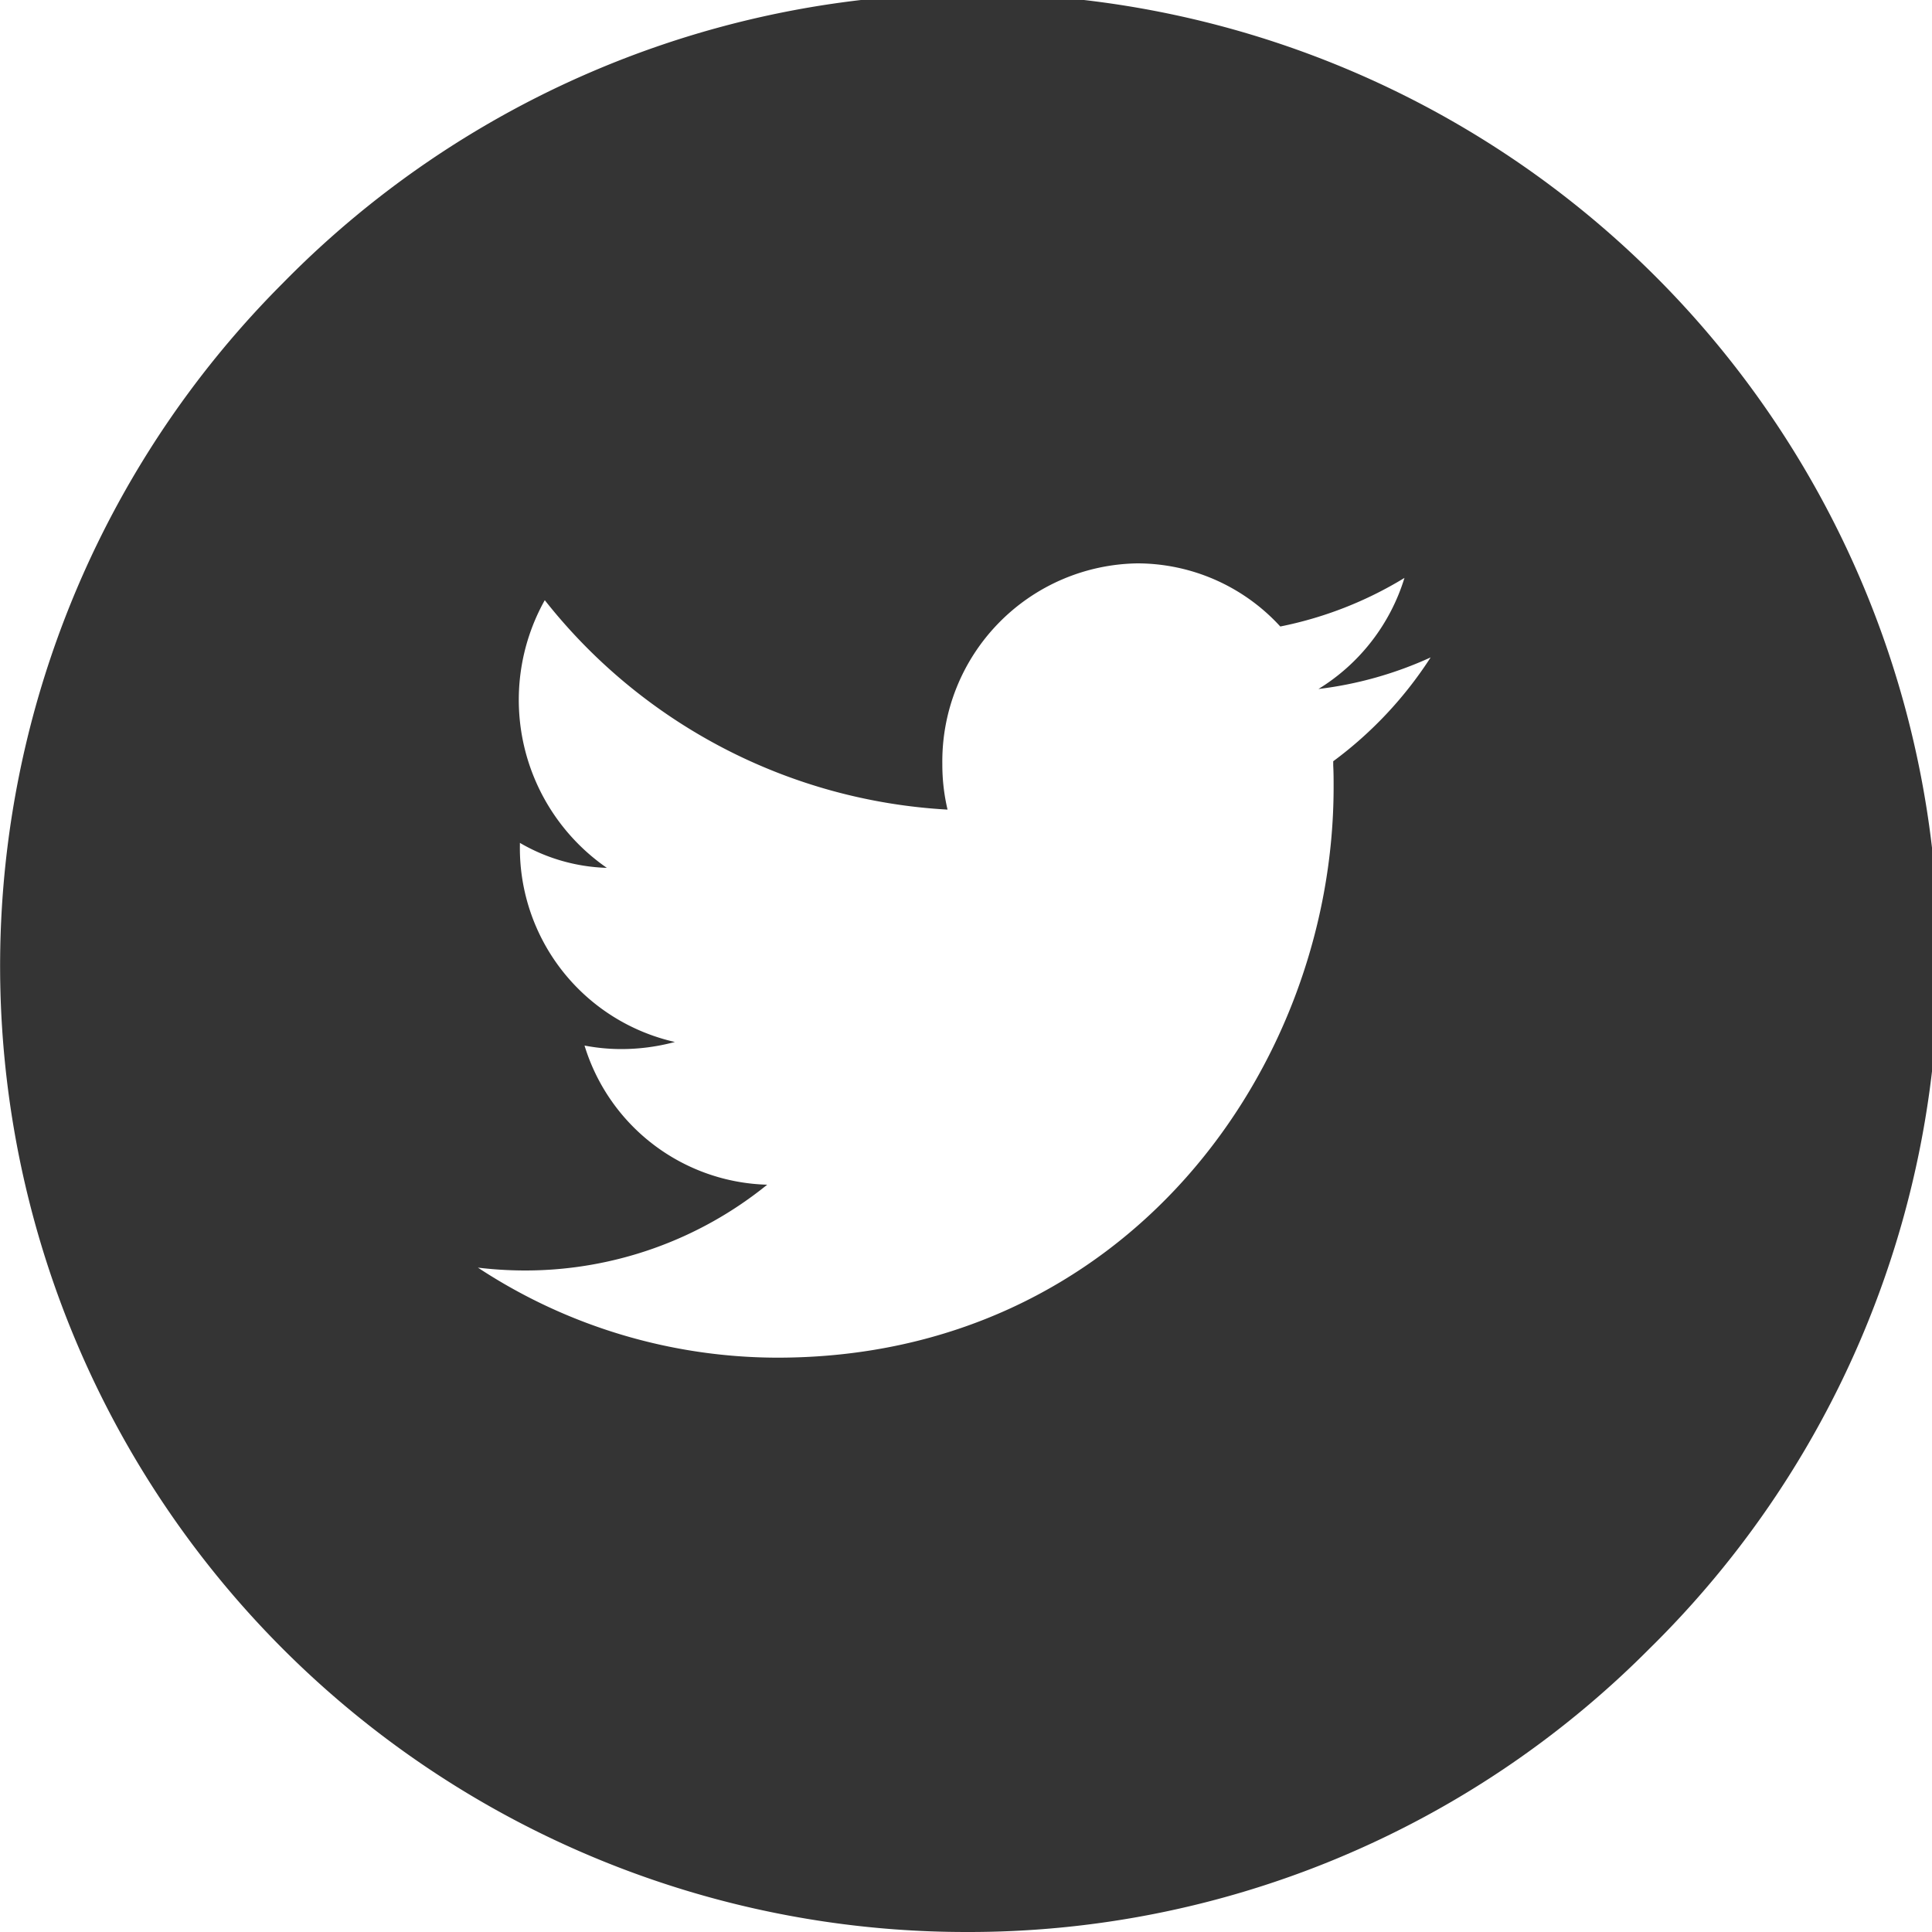 <svg xmlns="http://www.w3.org/2000/svg" width="40" height="40" viewBox="0 0 40 40">
  <path id="Twitter" fill="#343434" d="M20,40A20,20,0,0,1,5.859,5.859,20,20,0,1,1,34.142,34.142,19.865,19.865,0,0,1,20,40ZM9.895,26.245h0a11.3,11.3,0,0,0,6.2,1.864c7.209,0,11.516-6.005,11.516-11.811,0-.149,0-.3-.008-.447l0-.09a8.184,8.184,0,0,0,2.017-2.15,7.836,7.836,0,0,1-2.323.654,4.116,4.116,0,0,0,1.781-2.3,7.906,7.906,0,0,1-2.571,1.006,4.016,4.016,0,0,0-2.955-1.307A4.1,4.1,0,0,0,19.51,15.82a4.039,4.039,0,0,0,.108.942,11.425,11.425,0,0,1-8.339-4.336,4.229,4.229,0,0,0,1.285,5.542,3.789,3.789,0,0,1-1.8-.517V17.5a4.116,4.116,0,0,0,3.209,4.073,4.282,4.282,0,0,1-1.112.147,4.047,4.047,0,0,1-.759-.073,4.07,4.07,0,0,0,3.782,2.881,7.956,7.956,0,0,1-5.03,1.776A8.248,8.248,0,0,1,9.895,26.245Z"/>
</svg>
